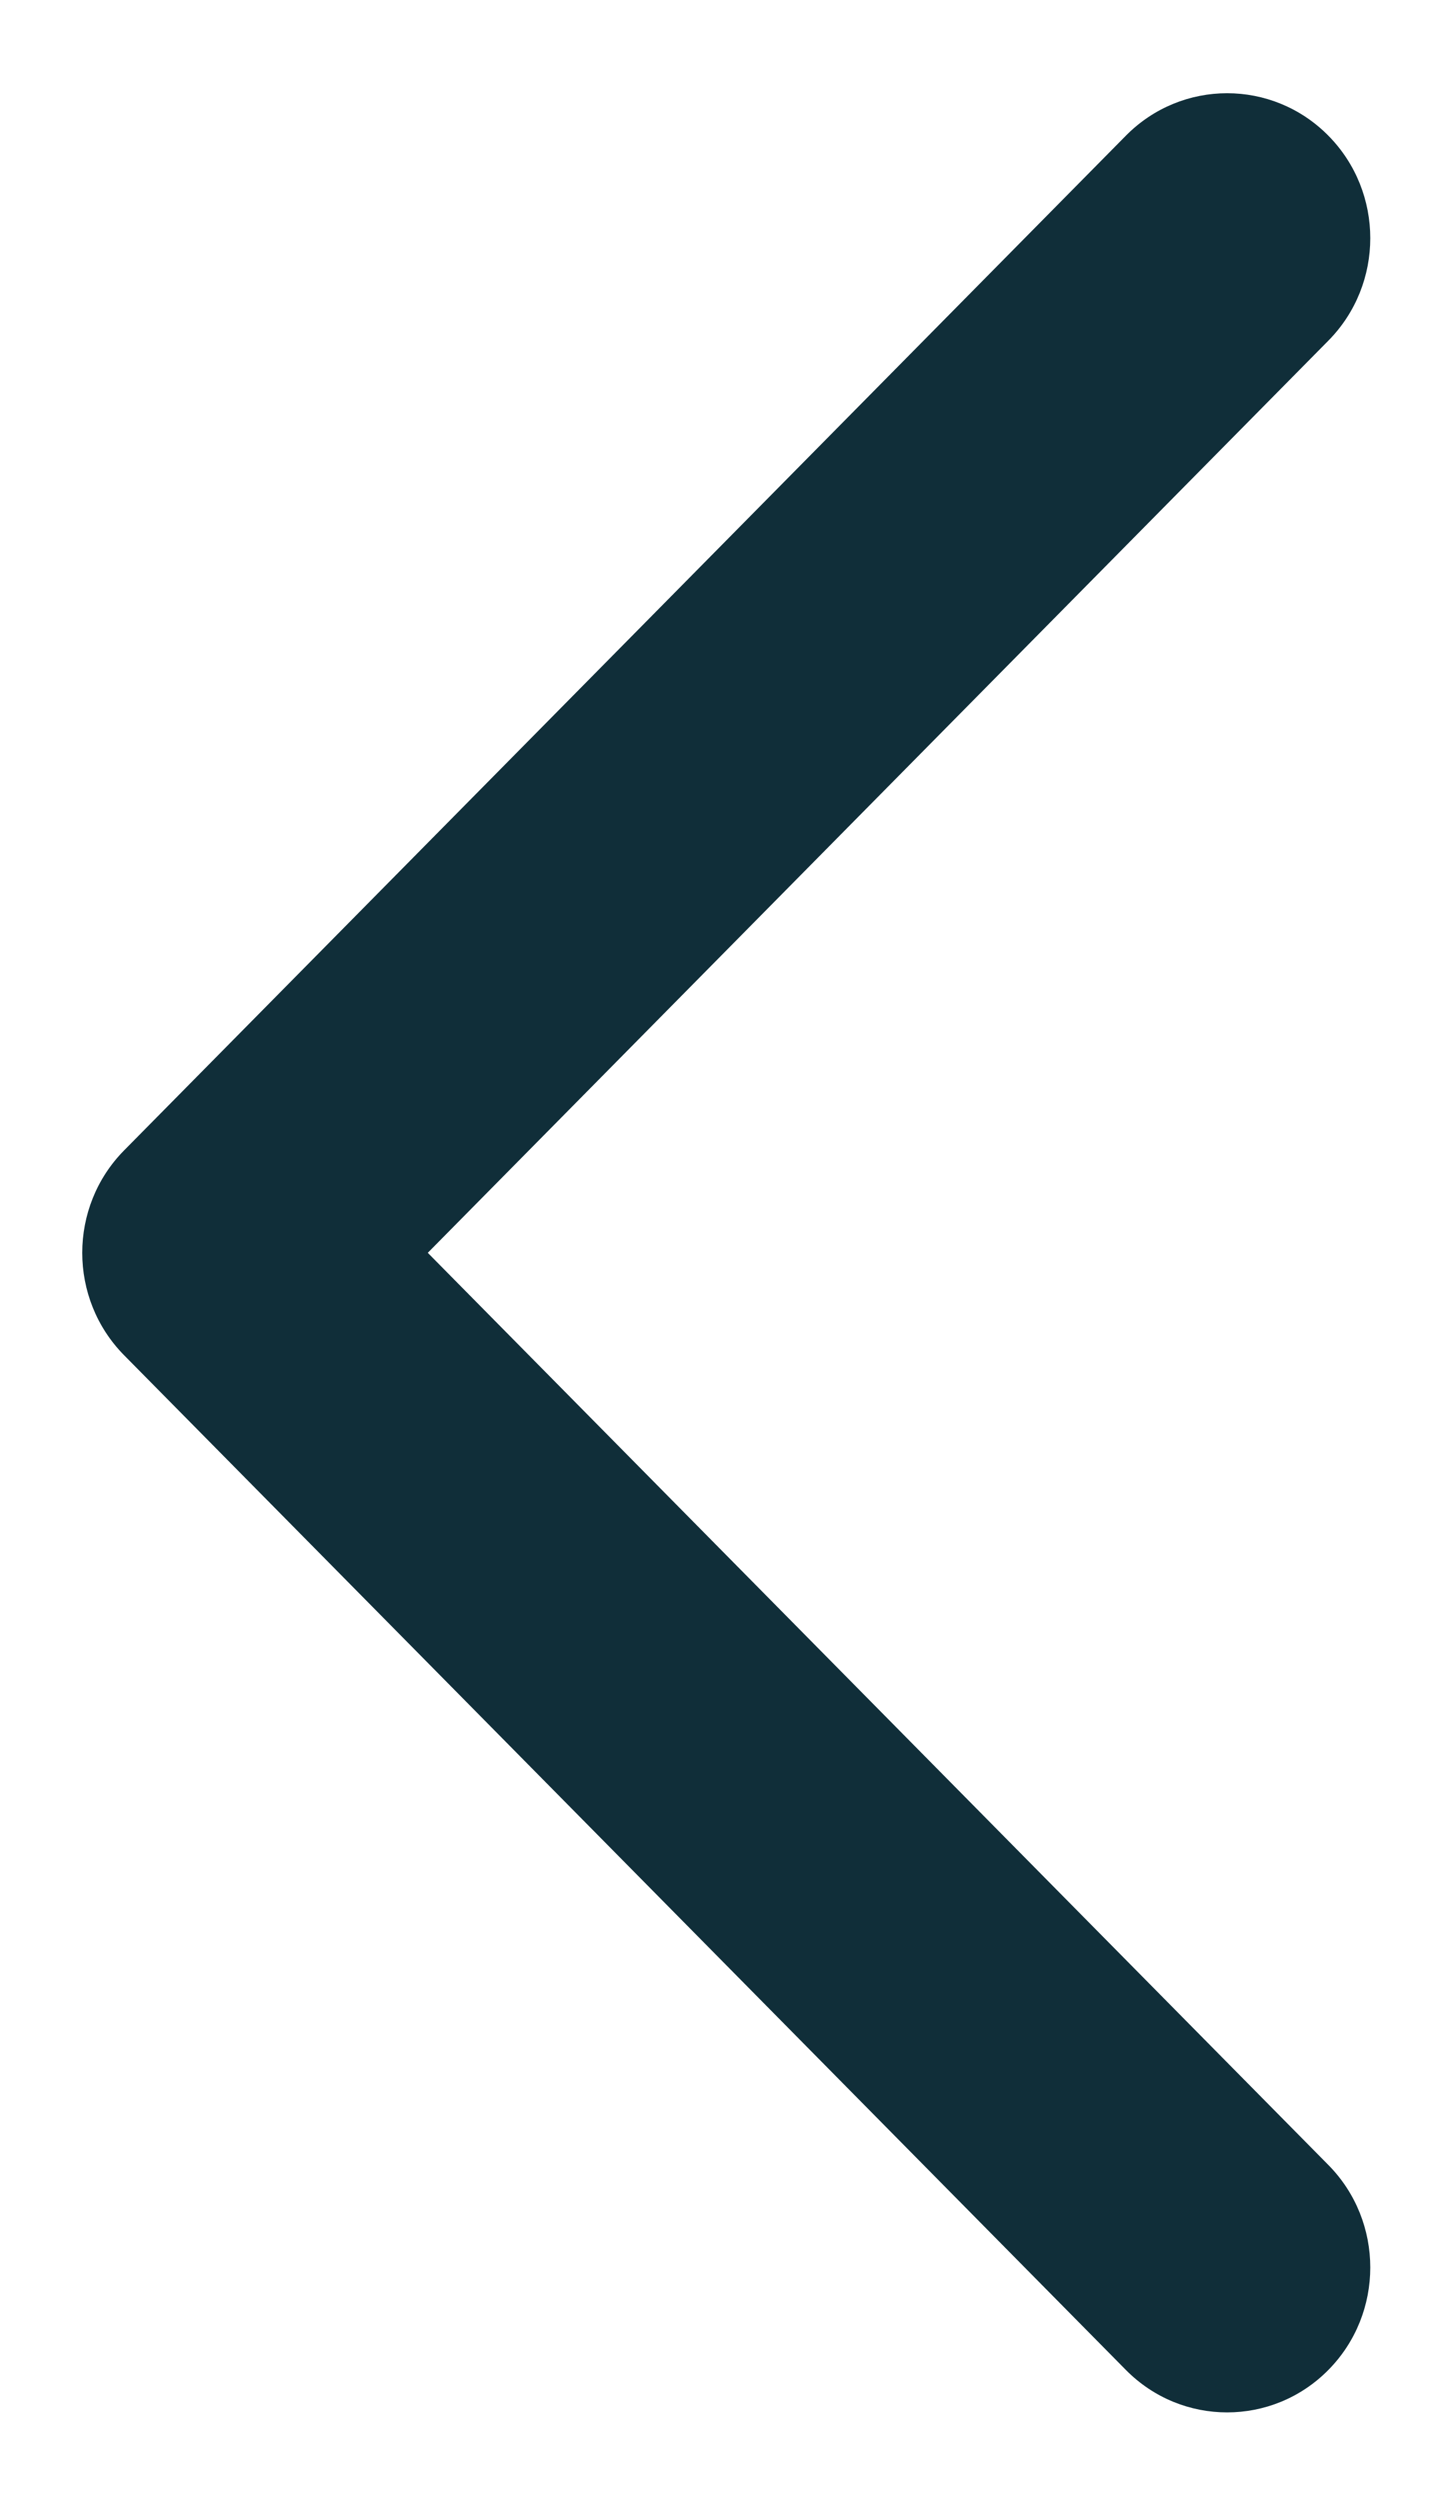 <svg width="11" height="19" viewBox="0 0 11 19" fill="none" xmlns="http://www.w3.org/2000/svg">
<path fill-rule="evenodd" clip-rule="evenodd" d="M10.098 1.031C10.523 1.461 10.523 2.159 10.098 2.589L3.252 9.521L10.098 16.453C10.523 16.883 10.523 17.581 10.098 18.011C9.673 18.441 8.984 18.441 8.559 18.011L0.944 10.3C0.519 9.87 0.519 9.172 0.944 8.742L8.559 1.031C8.984 0.601 9.673 0.601 10.098 1.031Z" fill="#102E39"/>
</svg>
